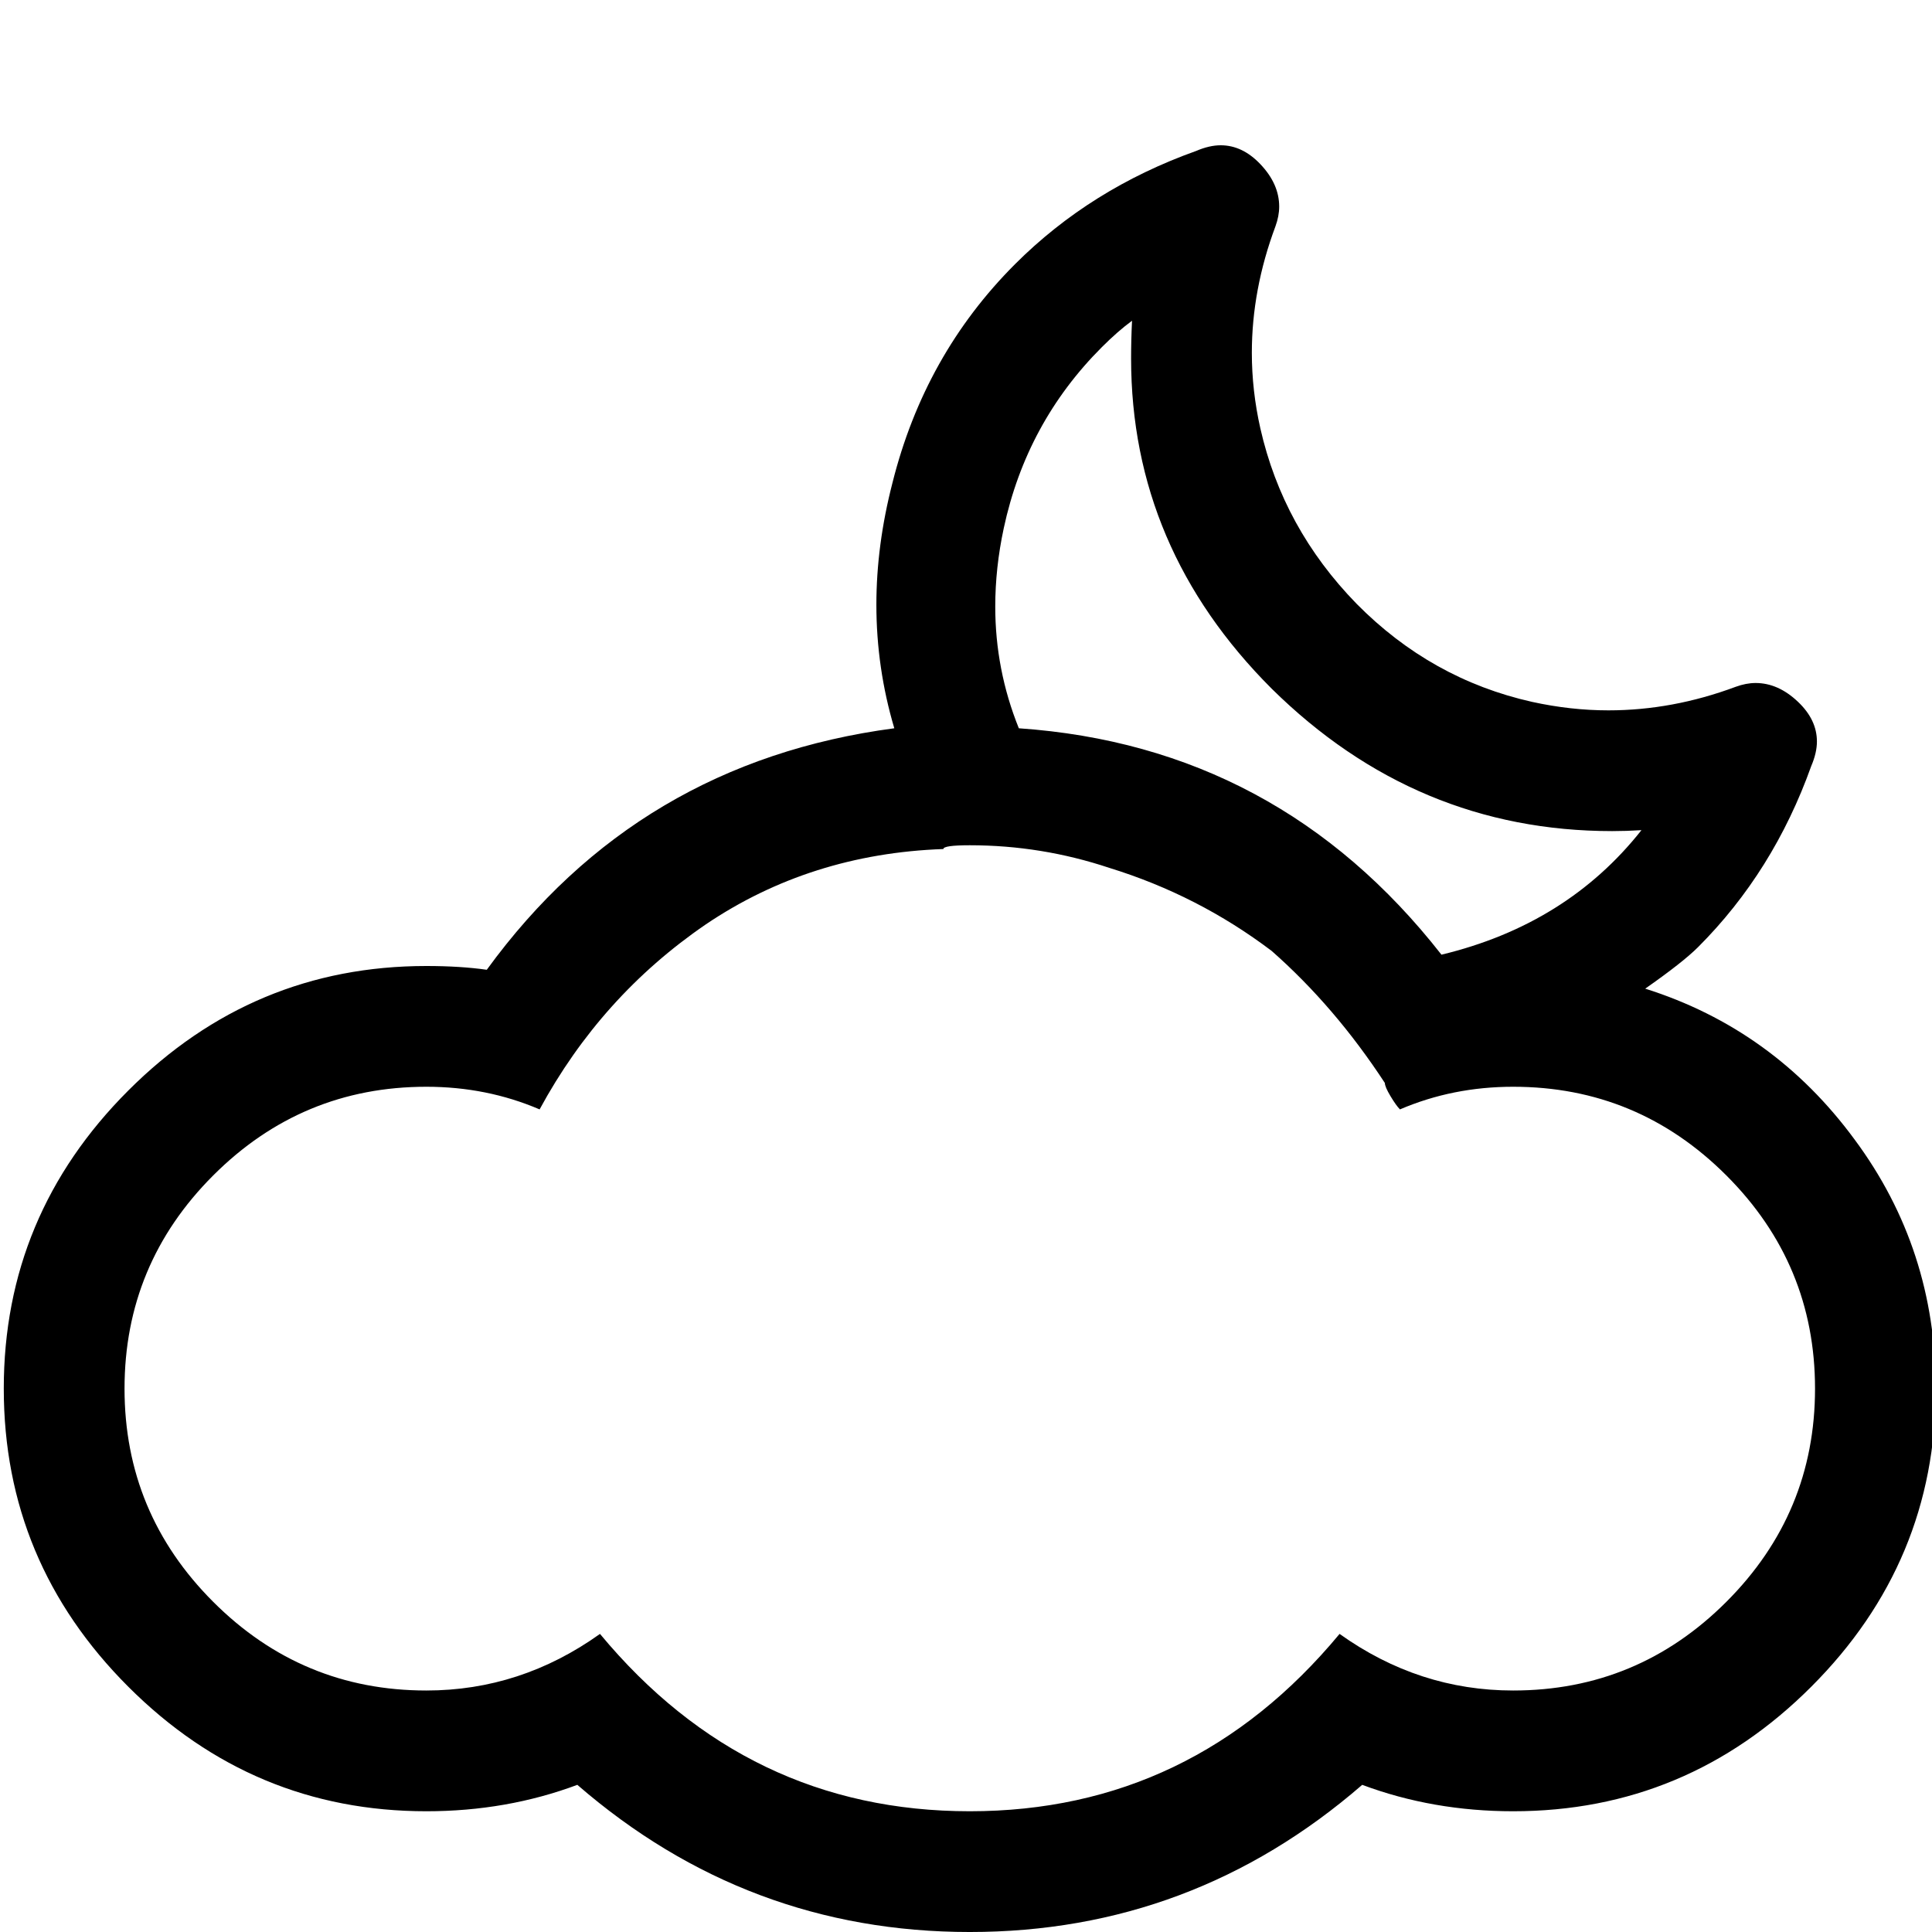 <svg height="1000px" width="1000px" xmlns="http://www.w3.org/2000/svg">
  <g>
    <path d="M1.953 718.75c0 -59.896 21.484 -111.328 64.453 -154.297c42.969 -42.969 94.401 -64.453 154.297 -64.453c11.719 0 22.135 0.651 31.25 1.953c52.083 -71.614 122.396 -113.281 210.938 -125c-6.185 -20.833 -9.278 -42.155 -9.278 -63.965c0 -20.508 2.767 -41.504 8.301 -62.988c11.068 -44.271 32.226 -82.031 63.477 -113.281c26.041 -26.042 57.291 -45.573 93.75 -58.594c4.557 -1.953 8.789 -2.93 12.695 -2.93c7.487 0 14.323 3.256 20.508 9.766c6.51 6.836 9.765 14.16 9.765 21.973c0 3.255 -0.651 6.673 -1.953 10.254c-8.138 21.809 -12.207 43.619 -12.207 65.429c0 13.021 1.465 26.042 4.395 39.063c7.812 34.505 24.414 64.778 49.804 90.82c25.716 26.042 55.99 42.969 90.821 50.781c13.346 2.93 26.53 4.395 39.55 4.395c22.136 0 44.108 -4.069 65.918 -12.207c3.581 -1.302 6.999 -1.953 10.254 -1.953c7.813 0 15.137 3.255 21.973 9.765c6.51 6.185 9.766 13.021 9.766 20.508c0 3.906 -0.977 8.138 -2.93 12.695c-13.021 36.459 -32.552 67.709 -58.594 93.75c-5.208 5.209 -14.323 12.37 -27.344 21.485c44.271 13.997 80.404 40.039 108.399 78.125c27.995 37.76 41.992 80.729 41.992 128.906c0 59.896 -21.484 111.328 -64.453 154.297c-42.969 42.969 -94.401 64.453 -154.297 64.453c-27.669 0 -53.711 -4.557 -78.125 -13.672c-58.594 50.781 -126.302 76.172 -203.125 76.172c-76.823 0 -144.531 -25.391 -203.125 -76.172c-24.414 9.115 -50.456 13.672 -78.125 13.672c-59.896 0 -111.328 -21.484 -154.297 -64.453c-42.969 -42.969 -64.453 -94.401 -64.453 -154.297c0 0 0 0 0 0m62.5 0c0 42.969 15.299 79.753 45.898 110.352c30.599 30.599 67.383 45.898 110.352 45.898c32.552 0 62.5 -9.766 89.844 -29.297c50.781 61.198 114.583 91.797 191.406 91.797c76.823 0 140.625 -30.599 191.406 -91.797c27.344 19.531 57.292 29.297 89.844 29.297c42.969 0 79.753 -15.299 110.352 -45.898c30.599 -30.599 45.898 -67.383 45.898 -110.352c0 -42.969 -15.299 -79.753 -45.898 -110.352c-30.599 -30.599 -67.383 -45.898 -110.352 -45.898c-20.833 0 -40.365 3.906 -58.594 11.719c-1.302 -1.302 -2.929 -3.581 -4.883 -6.836c-1.953 -3.255 -2.929 -5.534 -2.929 -6.836c-17.253 -26.367 -36.784 -49.154 -58.594 -68.36c-25.391 -19.205 -53.385 -33.528 -83.984 -42.968c-23.438 -7.813 -47.526 -11.719 -72.266 -11.719c-9.115 0 -13.672 0.651 -13.672 1.953c-45.898 1.628 -86.914 14.649 -123.047 39.063c-36.133 24.739 -64.778 56.64 -85.937 95.703c-18.229 -7.813 -37.761 -11.719 -58.594 -11.719c-42.969 0 -79.753 15.299 -110.352 45.898c-30.599 30.599 -45.898 67.383 -45.898 110.352c0 0 0 0 0 0m455.078 -445.312c-2.93 13.671 -4.394 27.18 -4.394 40.527c0 21.81 4.069 42.806 12.207 62.988c89.518 6.185 162.435 45.248 218.75 117.188c43.294 -10.417 77.799 -31.901 103.515 -64.453c-5.208 0.325 -10.254 0.488 -15.136 0.488c-67.709 0 -126.465 -24.577 -176.27 -73.731c-48.503 -48.502 -72.754 -105.468 -72.754 -170.898c0 -6.511 0.163 -13.021 0.488 -19.531c-4.882 3.58 -10.091 8.138 -15.625 13.672c-26.041 26.041 -42.968 57.291 -50.781 93.75c0 0 0 0 0 0" />
  </g>
</svg>